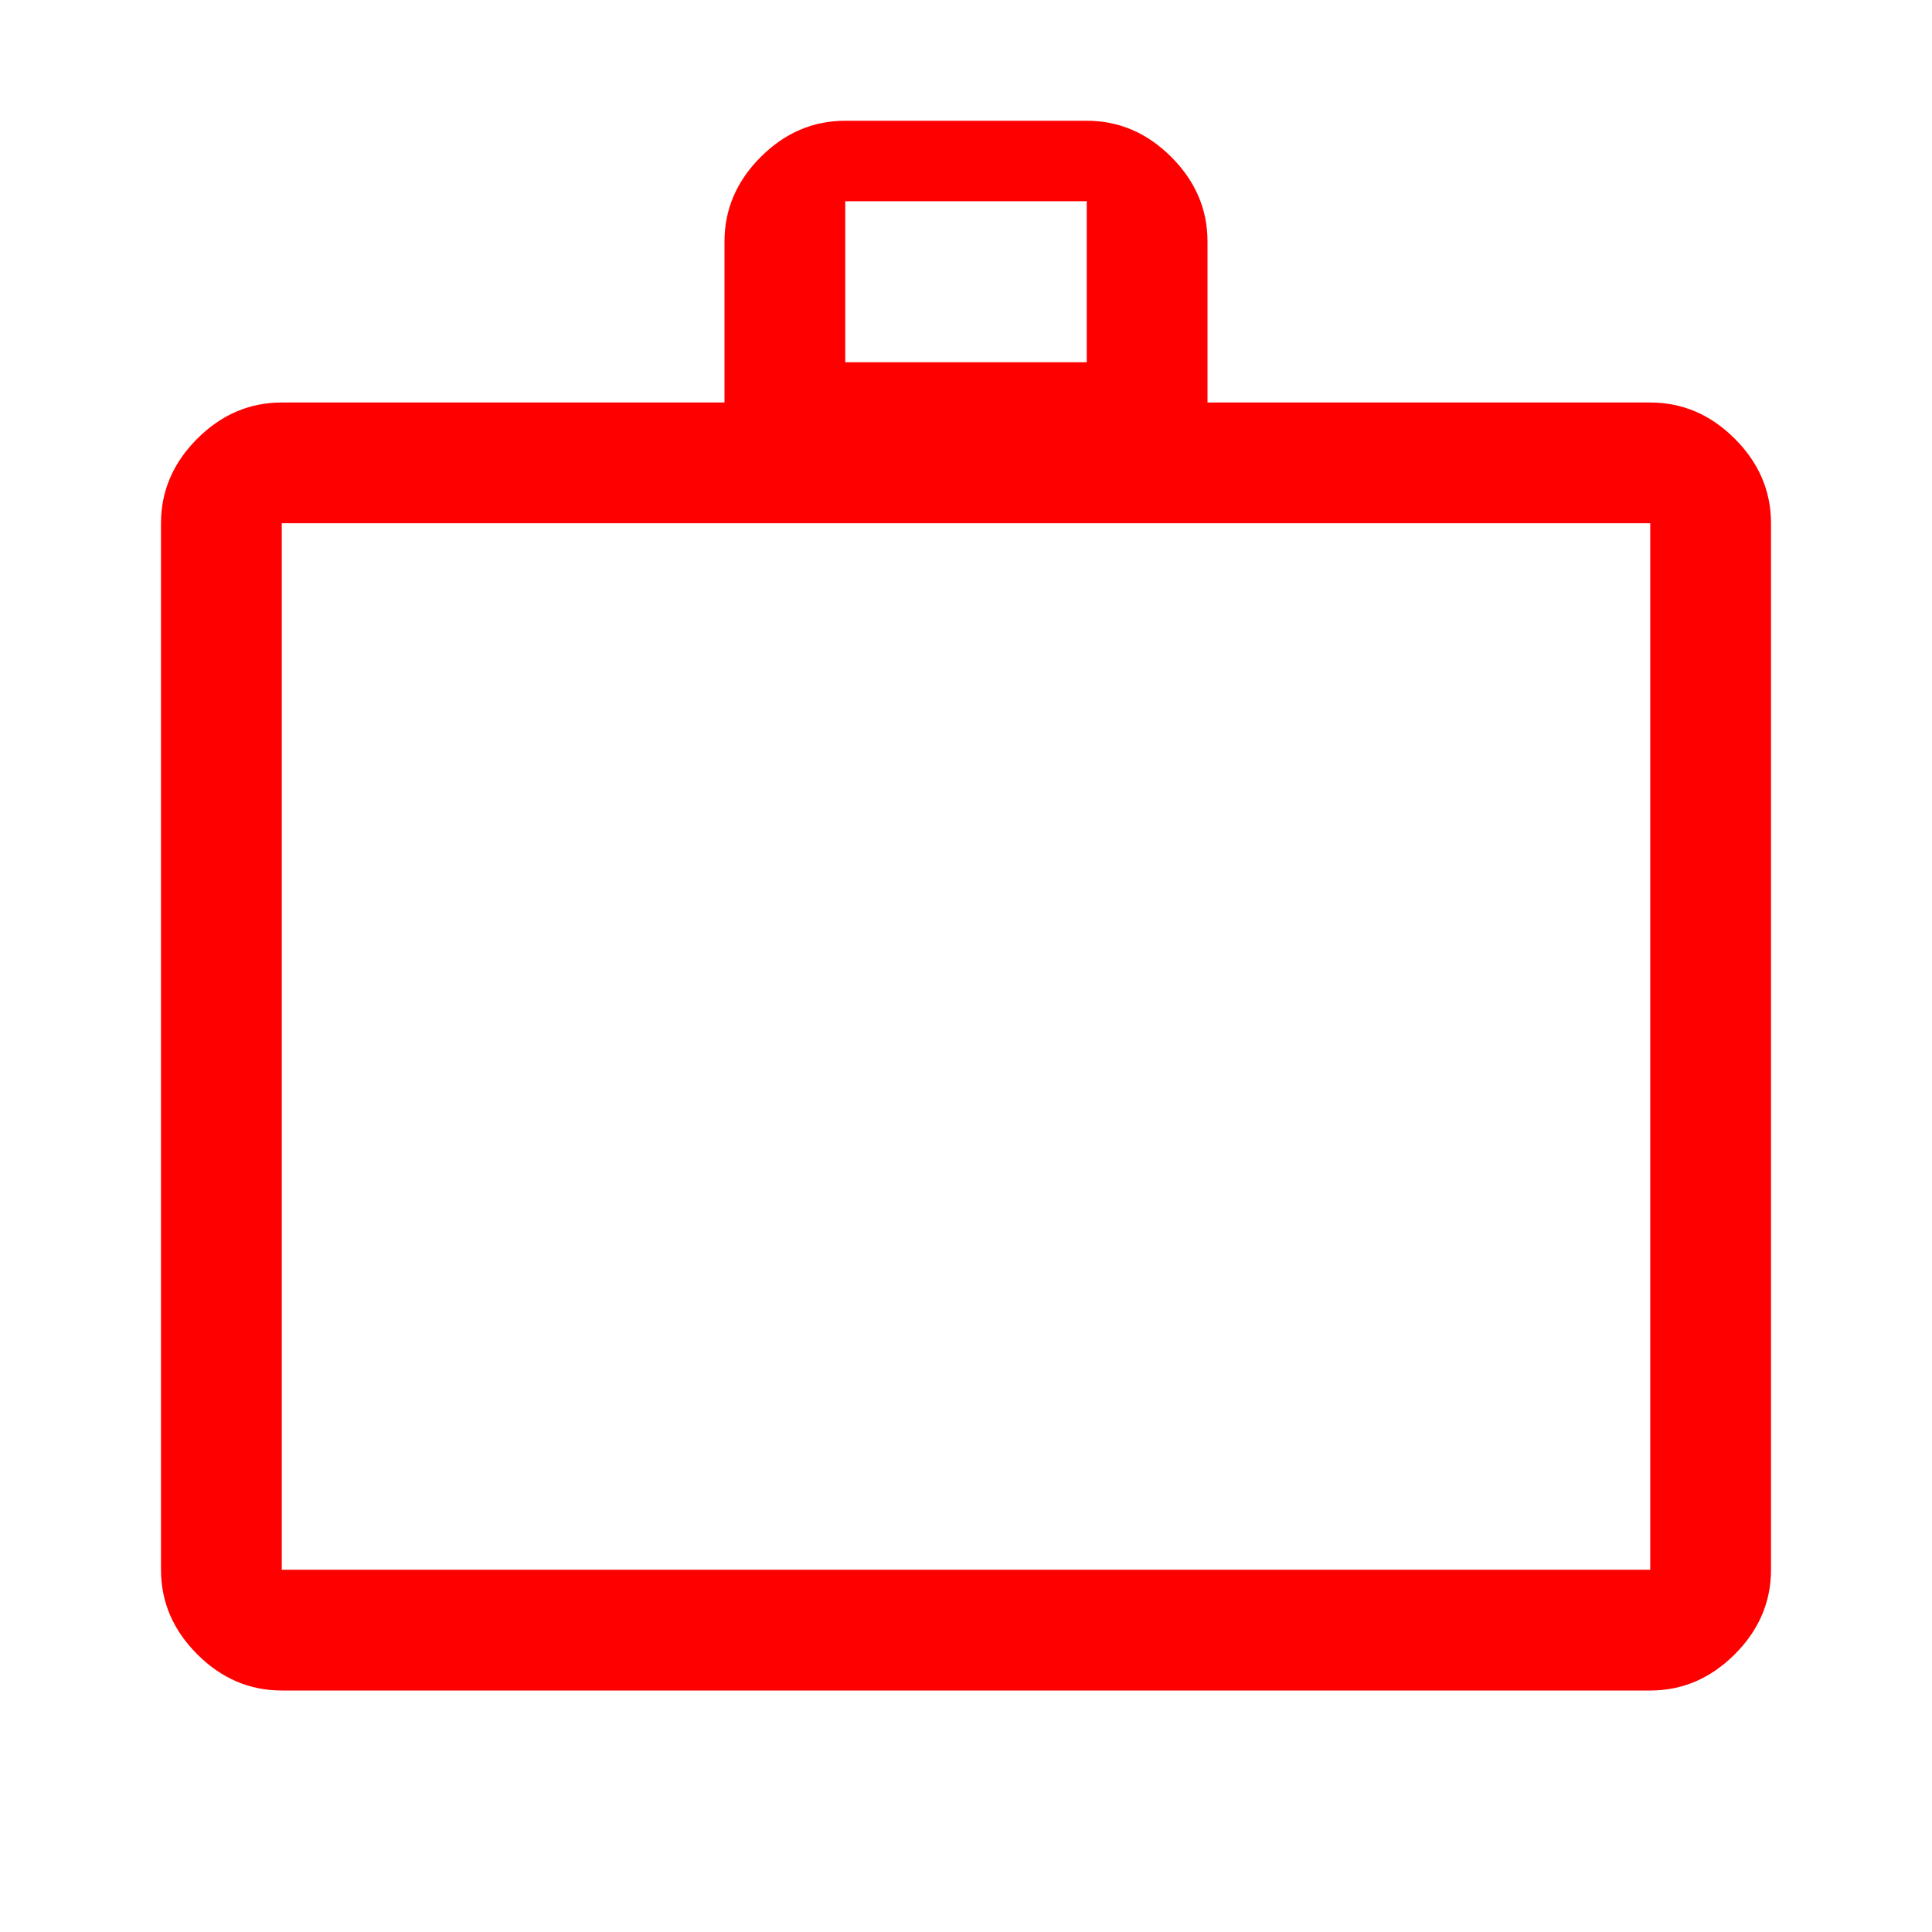 <svg xmlns="http://www.w3.org/2000/svg" height="24" viewBox="0 -960 960 960" width="24" fill="#ff0000"><path d="M140-120q-24 0-42-18t-18-42v-520q0-24 18-42t42-18h220v-80q0-24 18-42t42-18h120q24 0 42 18t18 42v80h220q24 0 42 18t18 42v520q0 24-18 42t-42 18H140Zm0-60h680v-520H140v520Zm280-600h120v-80H420v80ZM140-180v-520 520Z"/></svg>